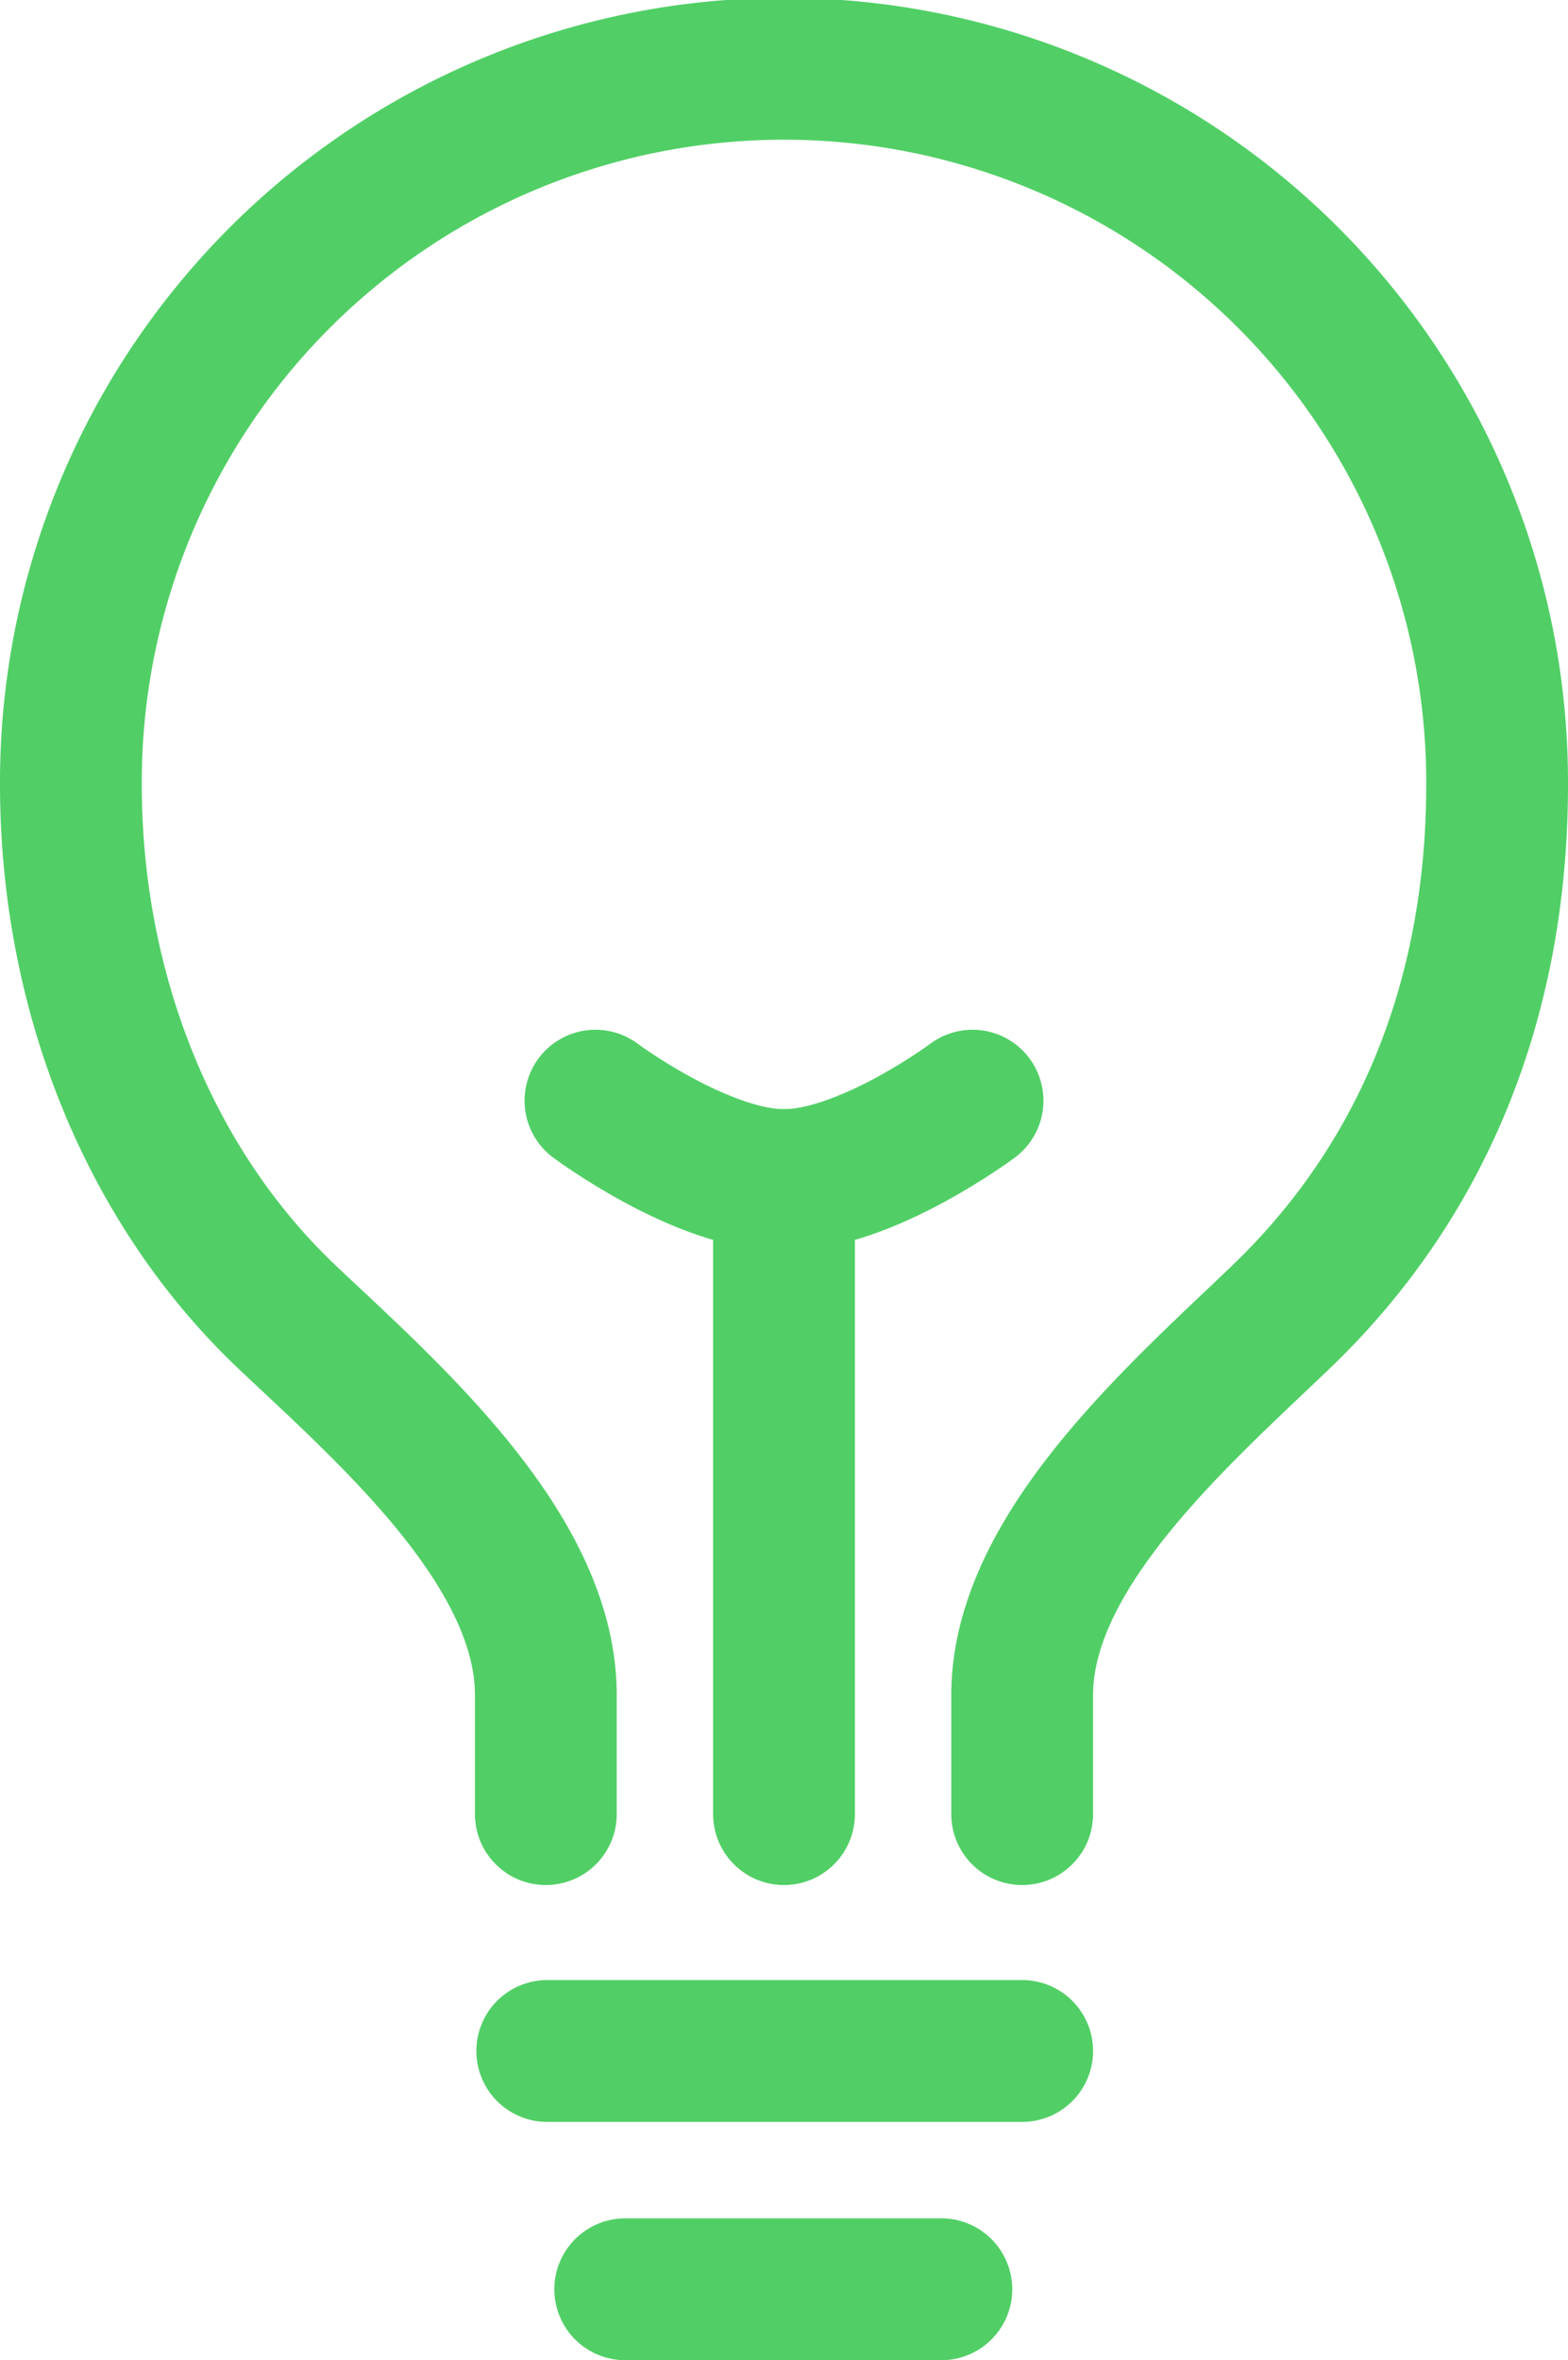 <svg id="Warstwa_1" data-name="Warstwa 1" xmlns="http://www.w3.org/2000/svg" viewBox="0 0 110.6 166.4"><defs><style>.cls-1{fill:none;stroke:#51cf66;stroke-linecap:round;stroke-linejoin:round;stroke-width:10px;}</style></defs><path class="cls-1" d="M72.1,127.9v-8.4c0-10.1,11-19.7,18.1-26.5,10.1-9.6,15.4-22.5,15.4-37.7A50.3,50.3,0,0,0,5,55v.3C5,69.9,10.5,83.7,20.4,93c7.1,6.7,18.1,16.3,18.1,26.5v8.4m5.6,33.5H66.4M38.6,144.6H72.1M55.3,127.9V83.2"/><path class="cls-1" d="M68.6,77.6s-7.5,5.6-13.3,5.6S42,77.6,42,77.6"/></svg>